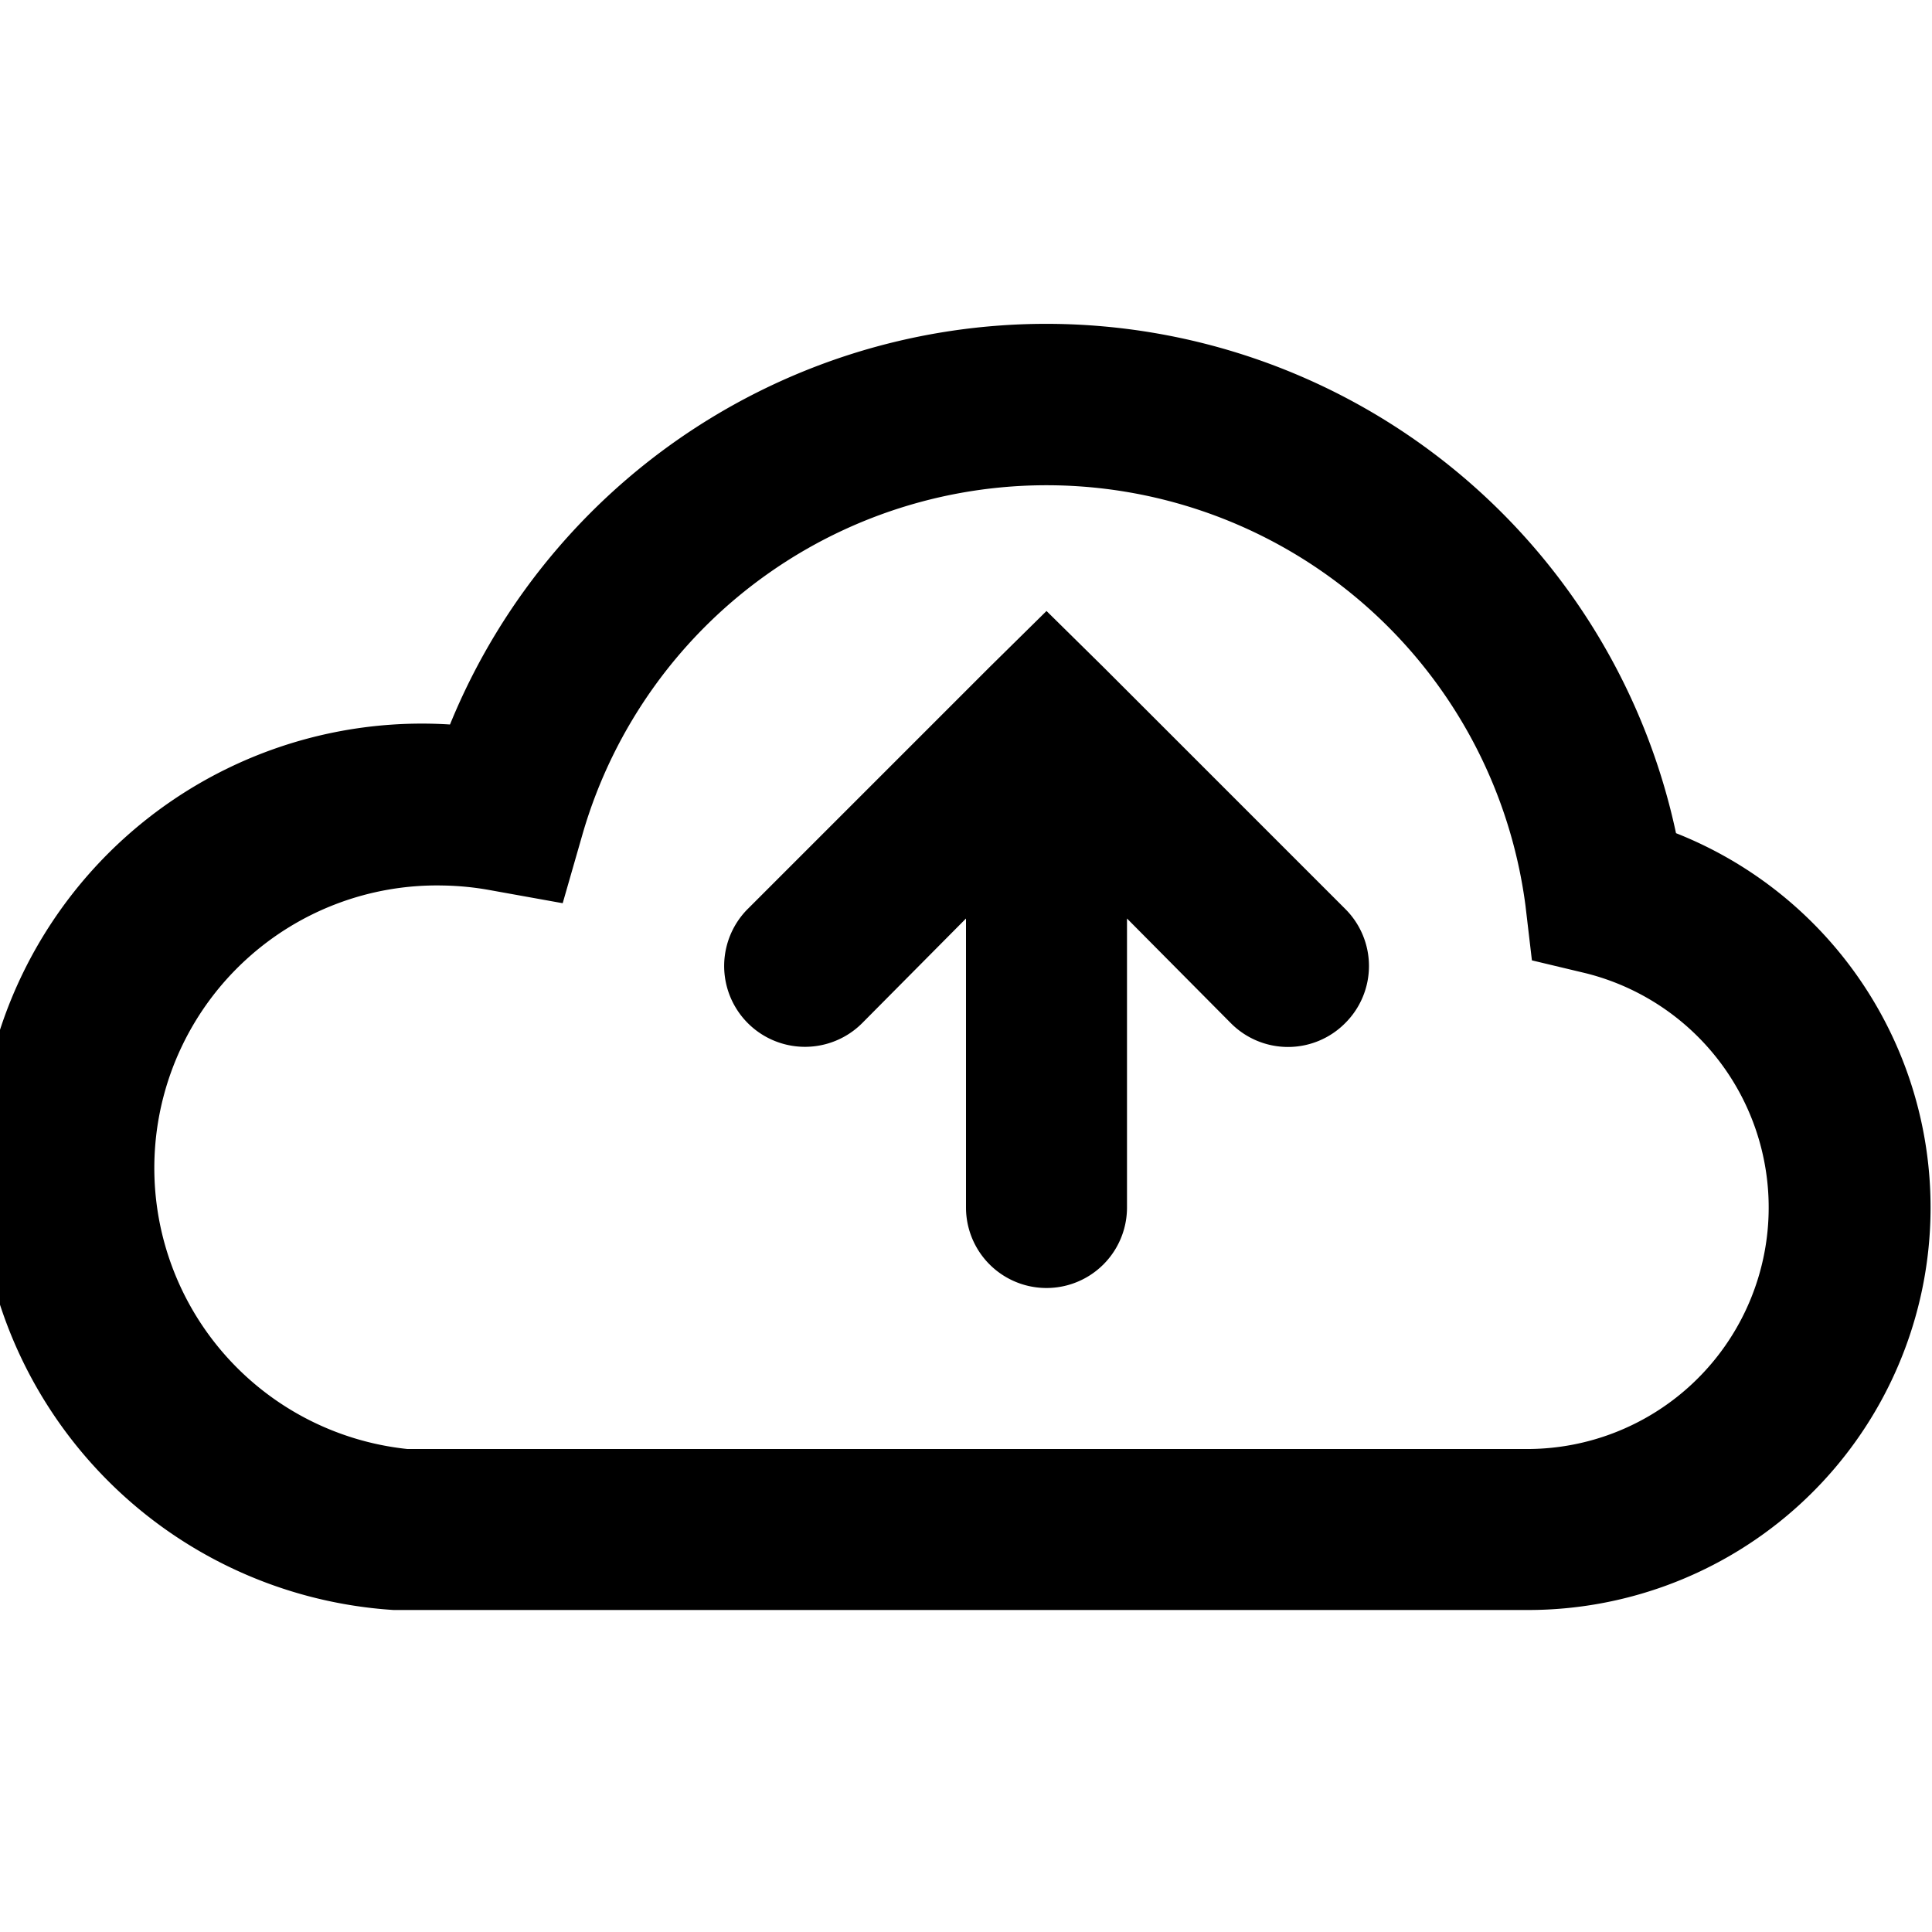 <svg xmlns="http://www.w3.org/2000/svg" viewBox="0 0 24 24"><path d="M20.82,10.35A8,8,0,0,0,5.59,9a5.51,5.51,0,0,0-.7,11H19a5,5,0,0,0,1.82-9.65ZM19,18H5.06a3.51,3.51,0,0,1,.44-7,3.58,3.58,0,0,1,.6.06l.89.16.25-.87a6,6,0,0,1,11.71.9l.08.68.67.16A3,3,0,0,1,19,18Z"/><path d="M13.71,8.29h0L13,7.59l-.71.7h0l-3,3a1,1,0,0,0,1.42,1.42L12,11.41V15a1,1,0,0,0,2,0V11.41l1.29,1.3a1,1,0,0,0,1.42,0,1,1,0,0,0,0-1.42Z"/></svg>

